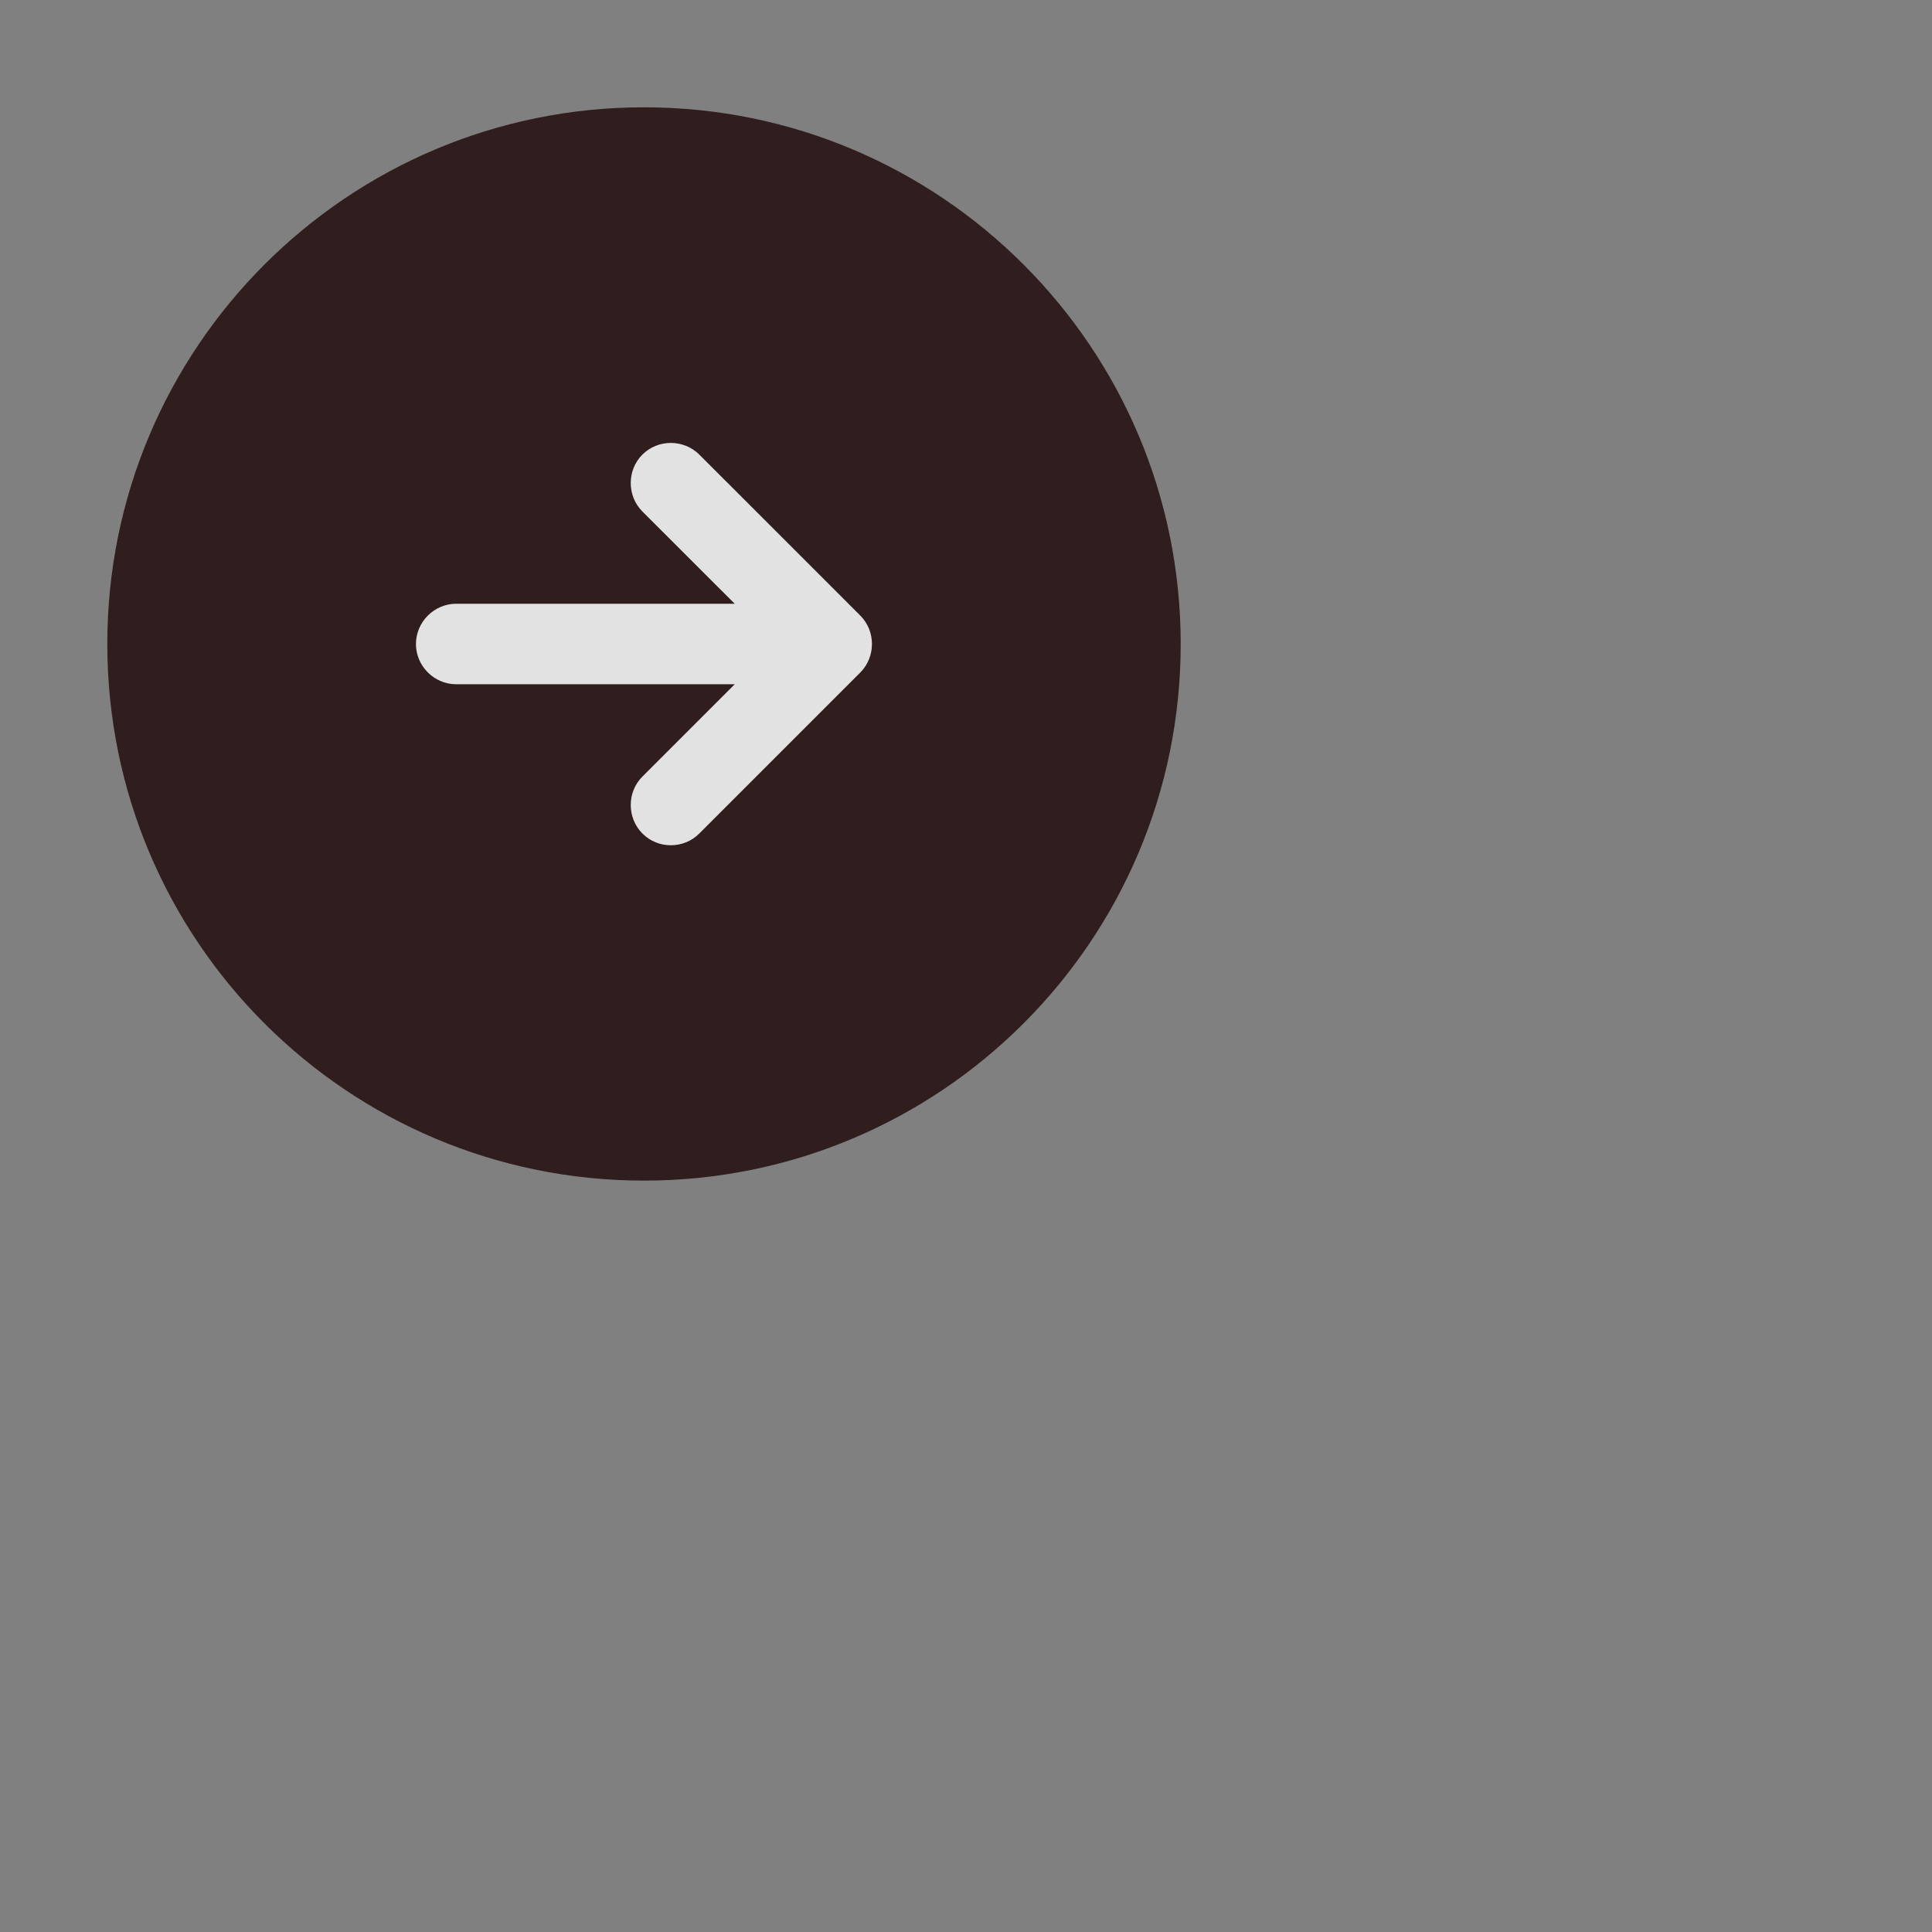 <svg width="24" height="24" viewBox="0 0 24 24" fill="none" xmlns="http://www.w3.org/2000/svg">
<rect x="0" y="0" width="24" height="24" fill="#808080" stroke="none"/>
<g id="vuesax/bulk/arrow-right" opacity="0.8">
<path d="M8 14.666C11.682 14.666 14.667 11.682 14.667 8C14.667 4.318 11.682 1.333 8 1.333C4.318 1.333 1.333 4.318 1.333 8C1.333 11.682 4.318 14.666 8 14.666Z" fill="#1C0404"/>
<path d="M10.687 7.647L8.687 5.647C8.493 5.454 8.173 5.454 7.98 5.647C7.787 5.84 7.787 6.16 7.98 6.354L9.127 7.5H5.667C5.393 7.5 5.167 7.727 5.167 8C5.167 8.274 5.393 8.5 5.667 8.5H9.127L7.98 9.647C7.787 9.84 7.787 10.16 7.98 10.354C8.08 10.454 8.207 10.5 8.333 10.5C8.46 10.5 8.587 10.454 8.687 10.354L10.687 8.354C10.88 8.16 10.88 7.84 10.687 7.647Z" fill="#FAFAFA"/>
</g>
</svg>
